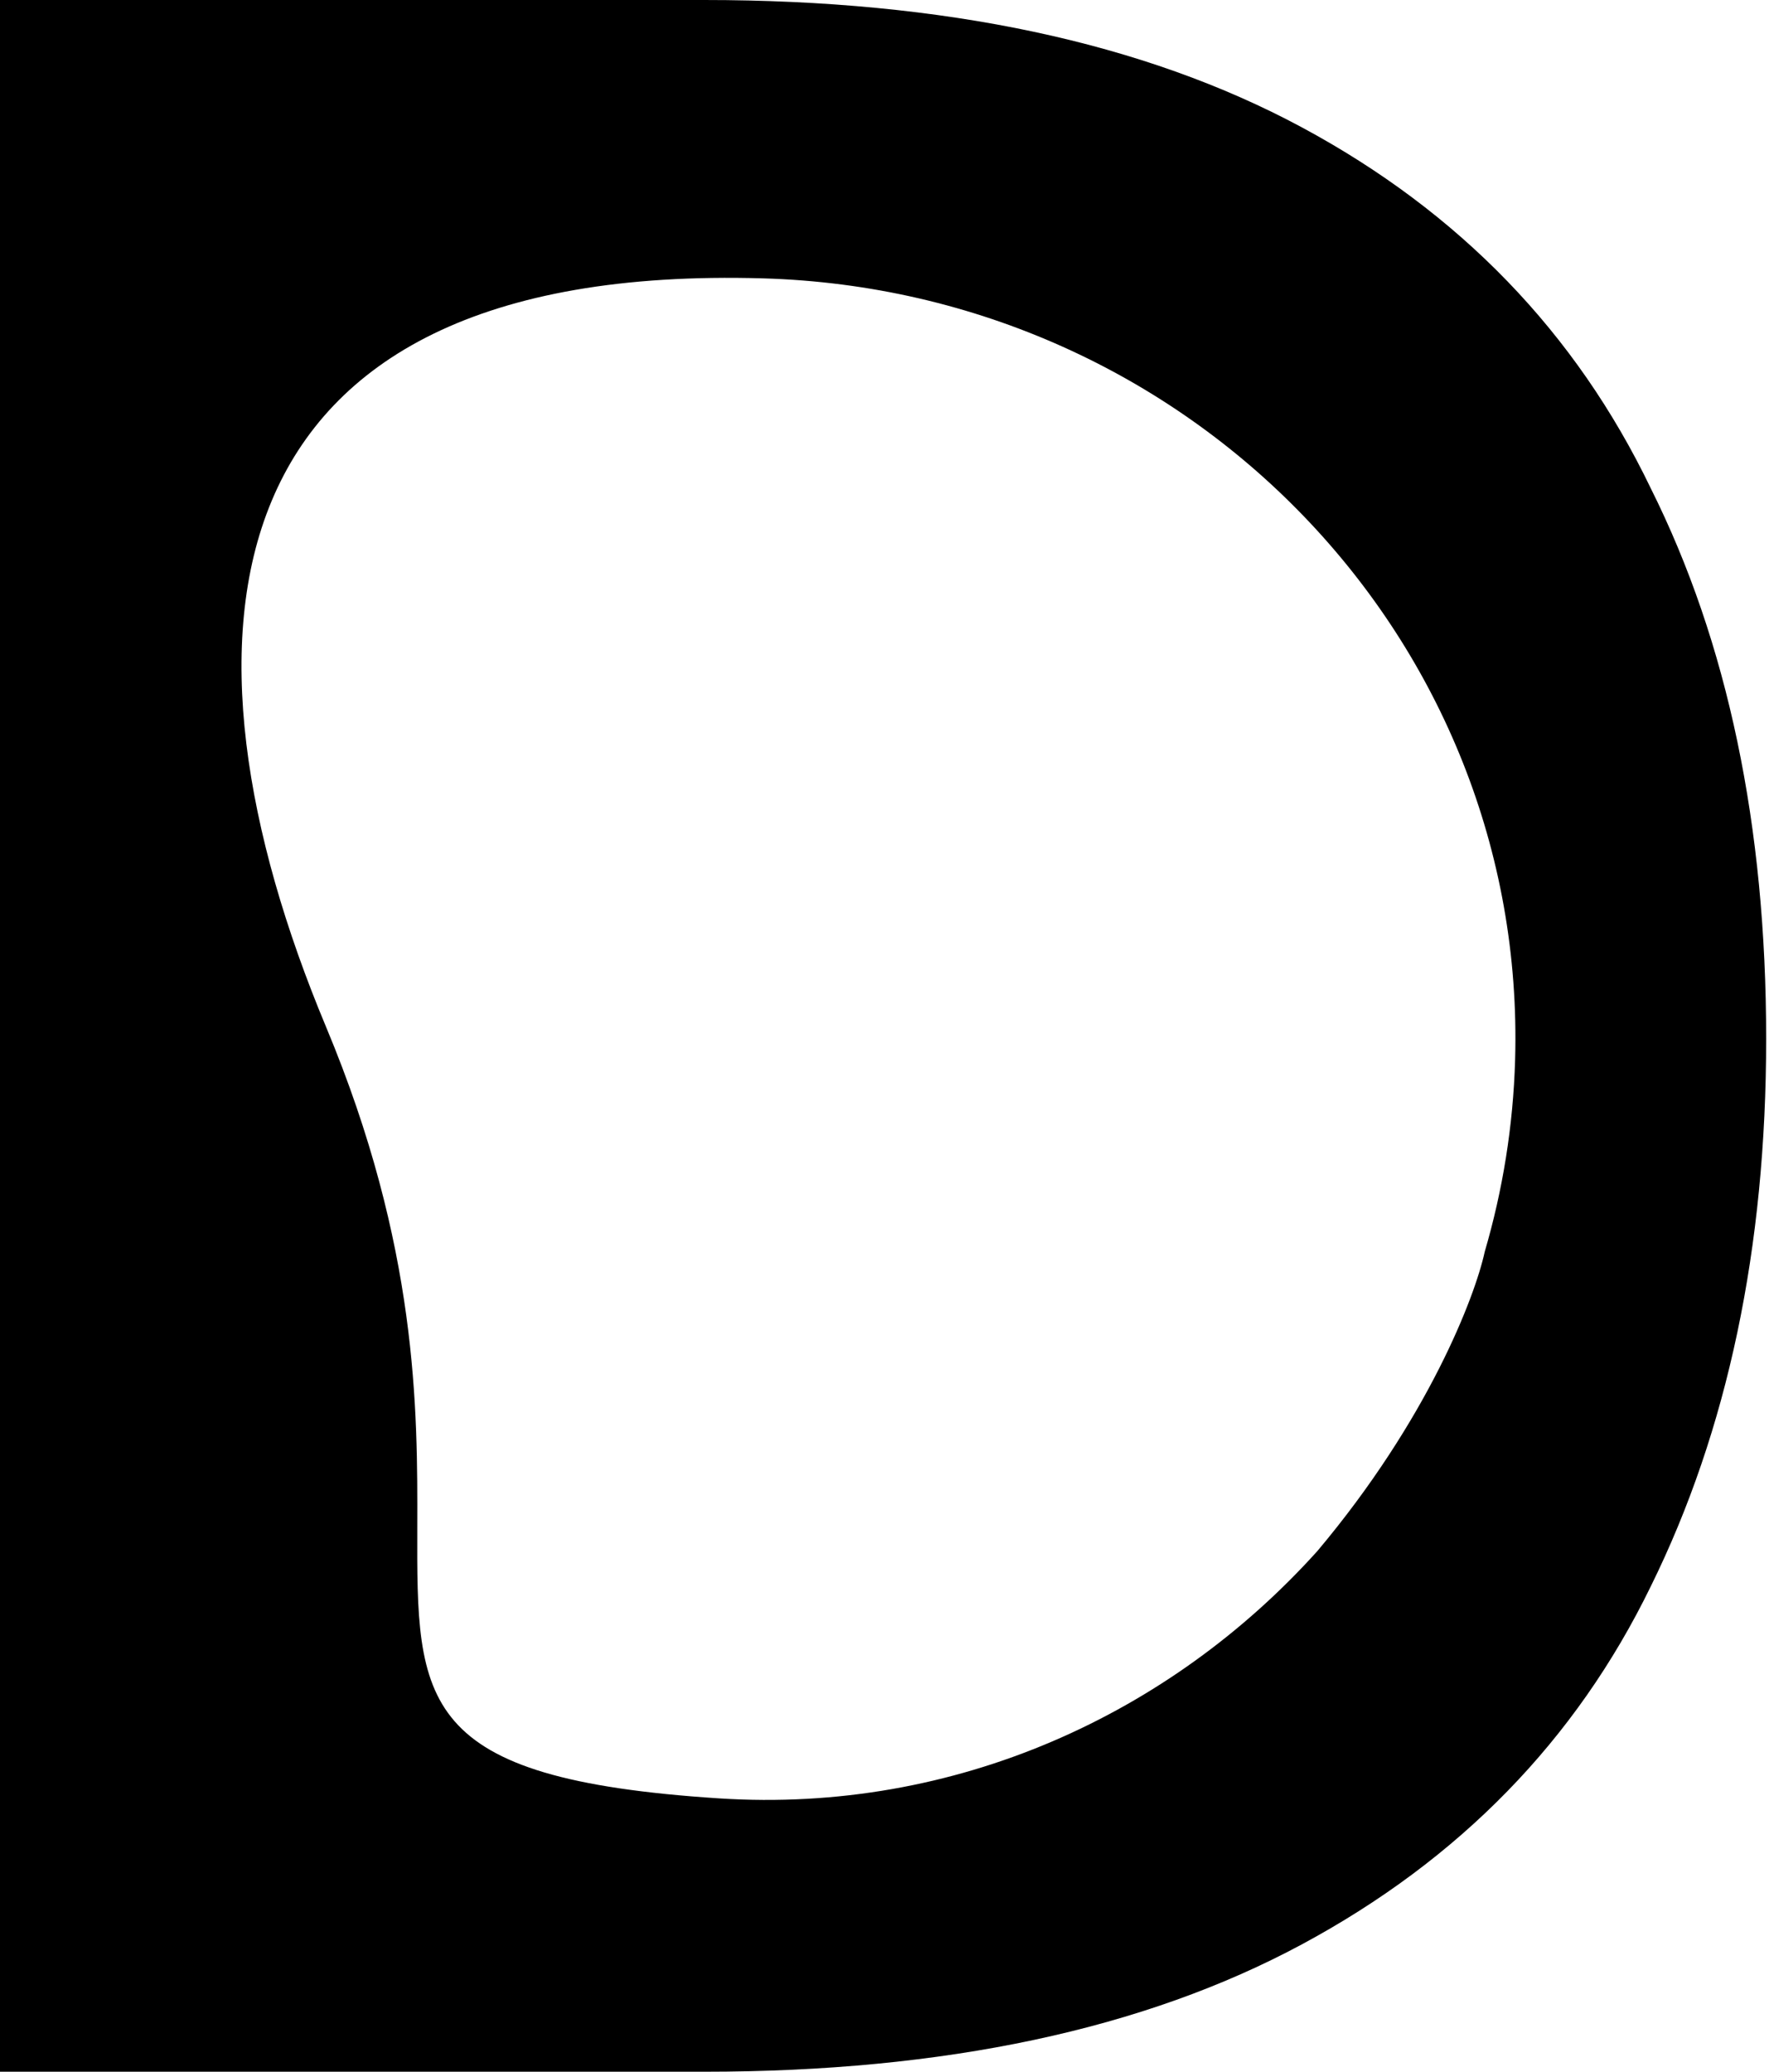 <svg width="293" height="343" viewBox="0 0 293 343" fill="none" xmlns="http://www.w3.org/2000/svg">
<path fill-rule="evenodd" clip-rule="evenodd" d="M0 343V0H116.62C156.473 0 189.467 7.023 215.6 21.07C241.733 35.117 261.007 55.043 273.42 80.85C286.16 106.33 292.53 136.71 292.53 171.99C292.53 206.617 286.16 236.833 273.42 262.64C261.007 288.12 241.733 307.883 215.6 321.93C189.467 335.977 156.473 343 116.62 343H0ZM119.129 297.745C158.269 300.272 193.869 283.802 218.186 256.807C236.499 235.053 244.306 214.691 245.92 207.229C248.893 197.078 250.63 186.43 250.948 175.479C252.953 105.986 197.181 48.138 126.386 46.086C32.772 43.37 27.113 105.692 54 170.004C69.242 206.458 69.167 233.387 69.113 252.904C69.033 281.868 68.998 294.511 119.129 297.745Z" fill="black"/>
</svg>
